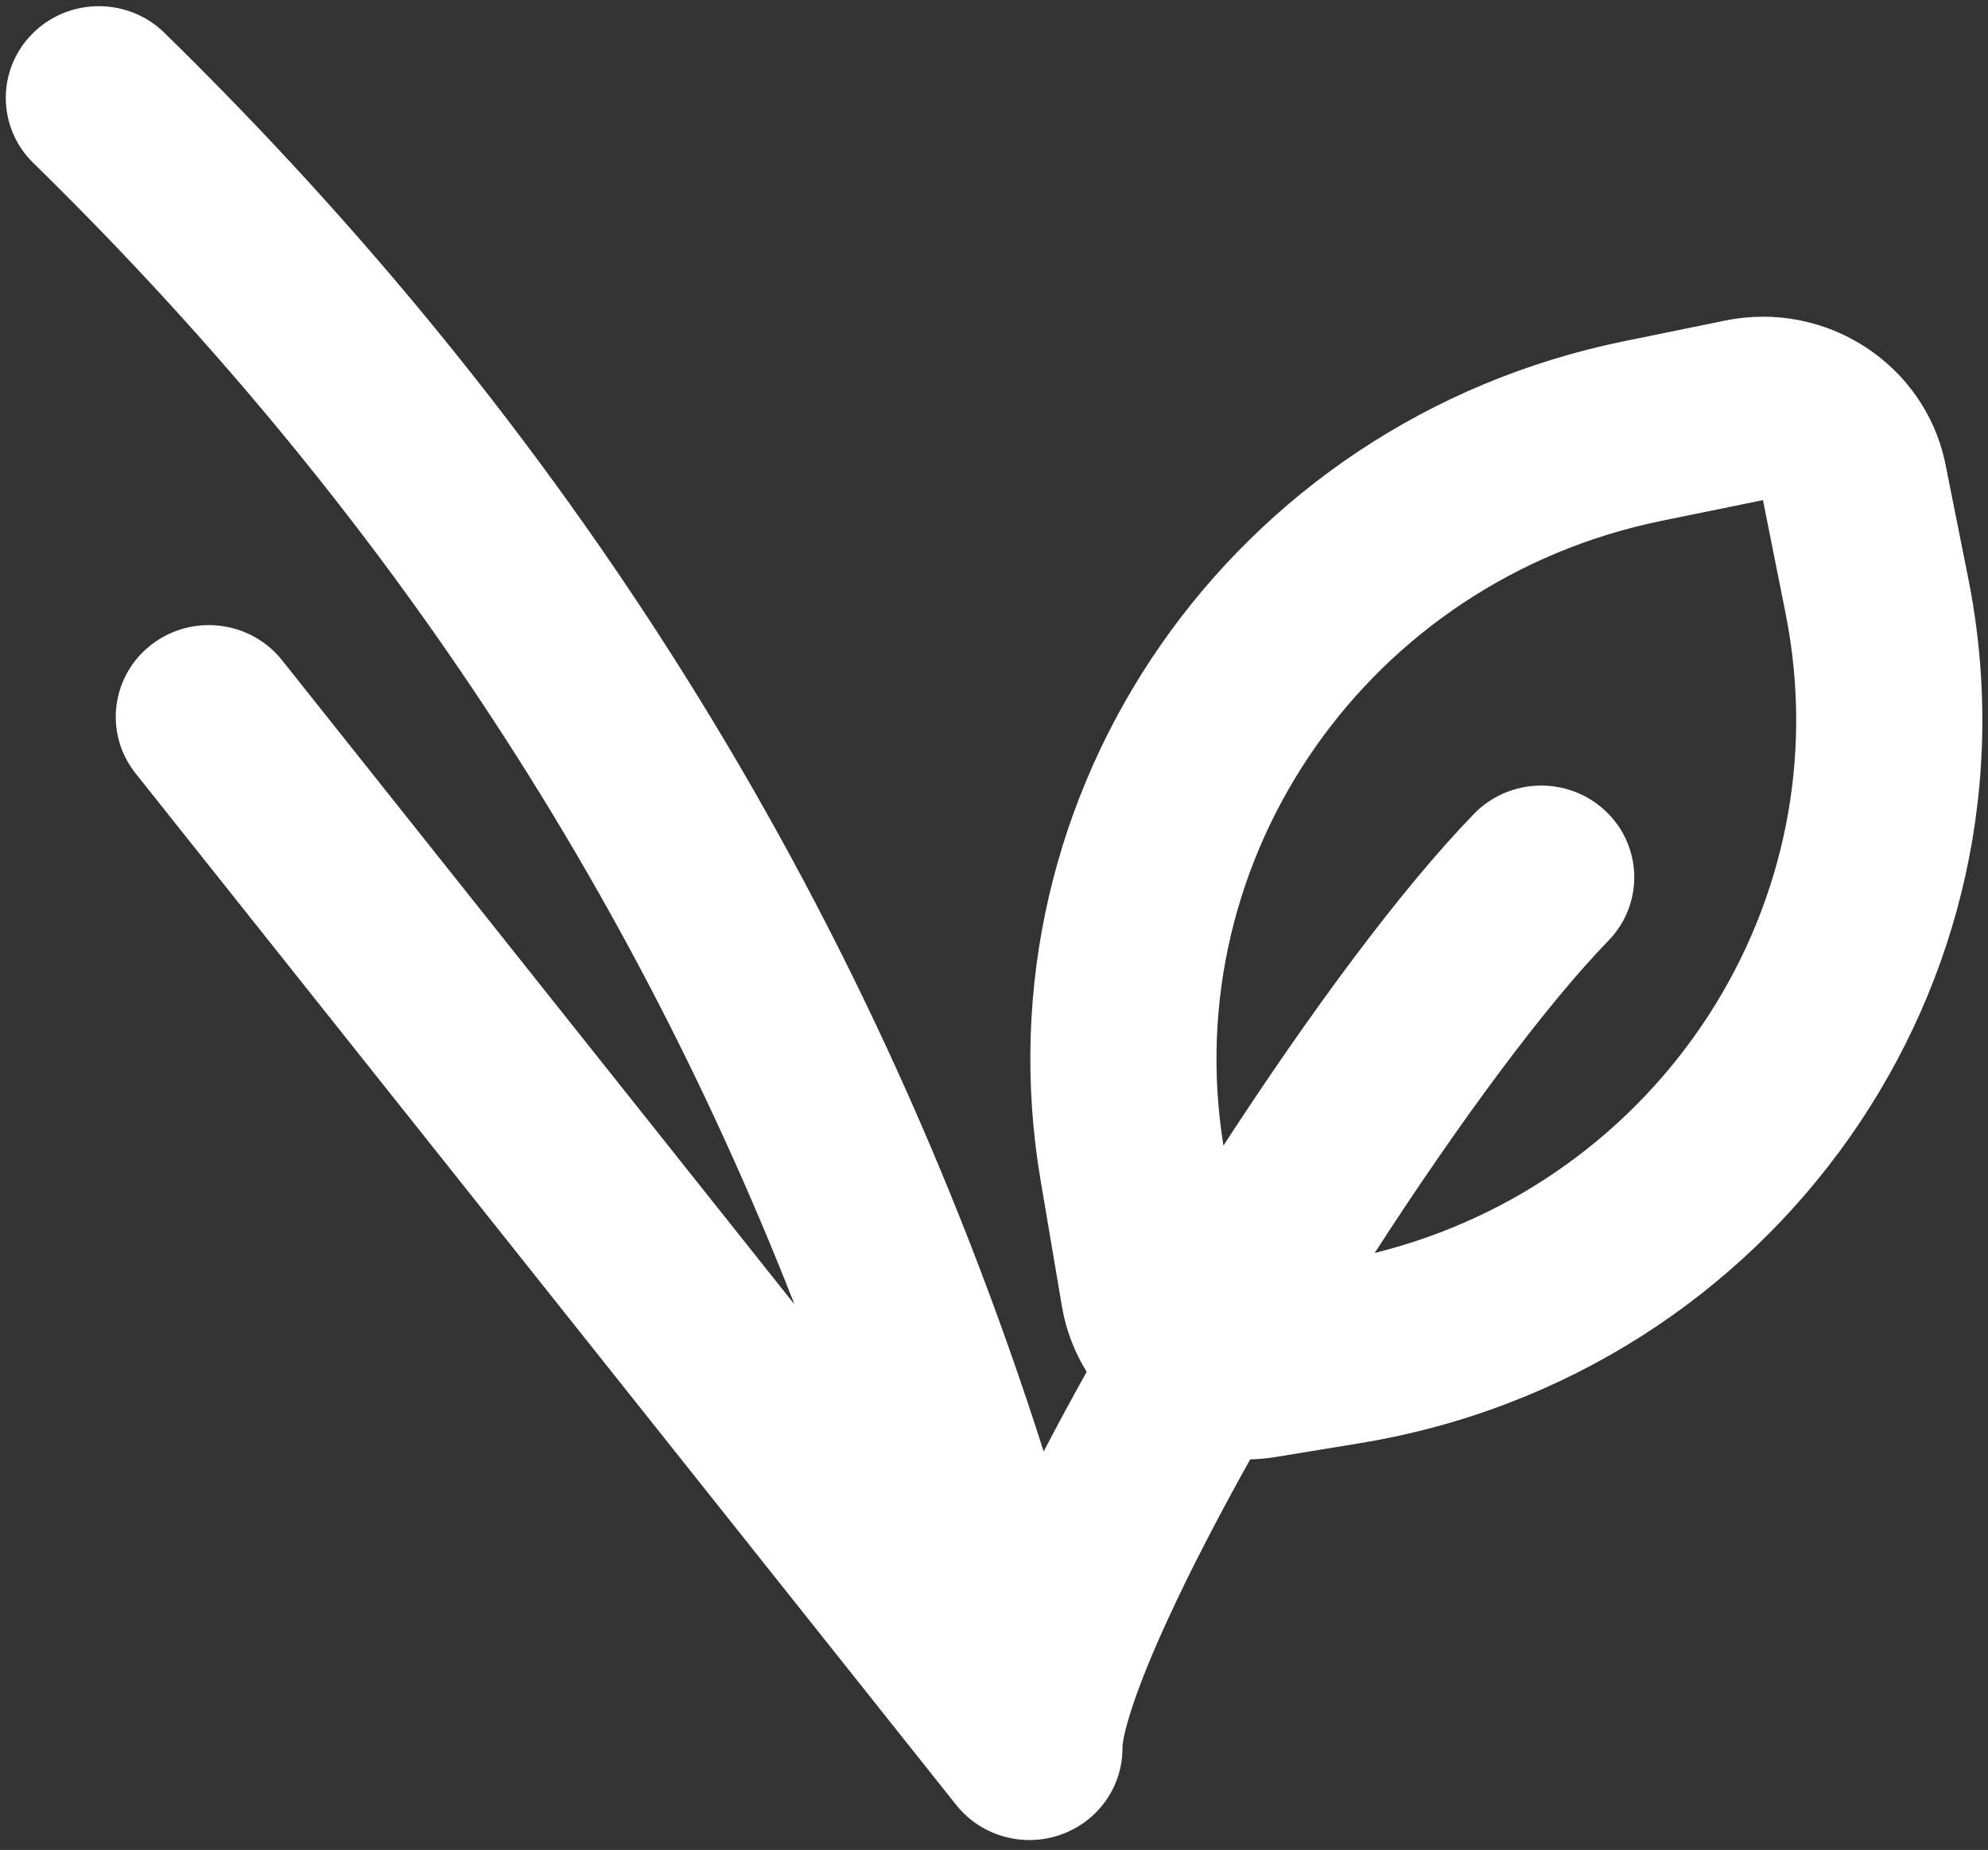 <svg width="130" height="121" viewBox="0 0 130 121" fill="none" xmlns="http://www.w3.org/2000/svg">
<rect x="0" y="0" width="130" height="121" fill="#333333" stroke="none"/>
<path fill-rule="evenodd" clip-rule="evenodd" d="M2.176 10.658C-0.208 8.324 -0.222 4.527 2.146 2.176C4.514 -0.174 8.367 -0.187 10.752 2.147C36.736 27.578 56.49 58.084 68.249 94.936C69.13 93.242 70.072 91.498 71.061 89.727C70.268 88.45 69.705 87.004 69.44 85.436L68.045 77.19C63.748 51.775 80.584 27.553 106.181 22.323L112.813 20.967C119.44 19.613 125.916 23.849 127.224 30.394L128.703 37.795C134.007 64.334 116.014 89.945 88.944 94.392L83.446 95.295C82.878 95.389 82.313 95.441 81.753 95.456C79.633 99.25 77.78 102.84 76.343 105.97C75.299 108.245 74.517 110.19 74.011 111.742C73.759 112.515 73.594 113.131 73.498 113.601C73.414 114.012 73.401 114.212 73.4 114.246C73.447 116.824 71.818 119.142 69.353 120.006C66.888 120.869 64.139 120.083 62.526 118.054L8.866 50.584C6.793 47.977 7.257 44.208 9.902 42.164C12.547 40.121 16.372 40.578 18.445 43.185L51.952 85.316C40.571 56.234 23.627 31.652 2.176 10.658ZM89.893 81.954C108.533 77.331 120.544 59.036 116.762 40.113L115.284 32.712L108.652 34.067C89.55 37.971 76.954 55.975 80.003 74.931C85.614 66.29 91.607 58.155 96.387 53.233C98.711 50.84 102.564 50.757 104.991 53.047C107.419 55.338 107.503 59.135 105.179 61.527C101.037 65.791 95.369 73.473 89.893 81.954Z" fill="white"/>
</svg>
